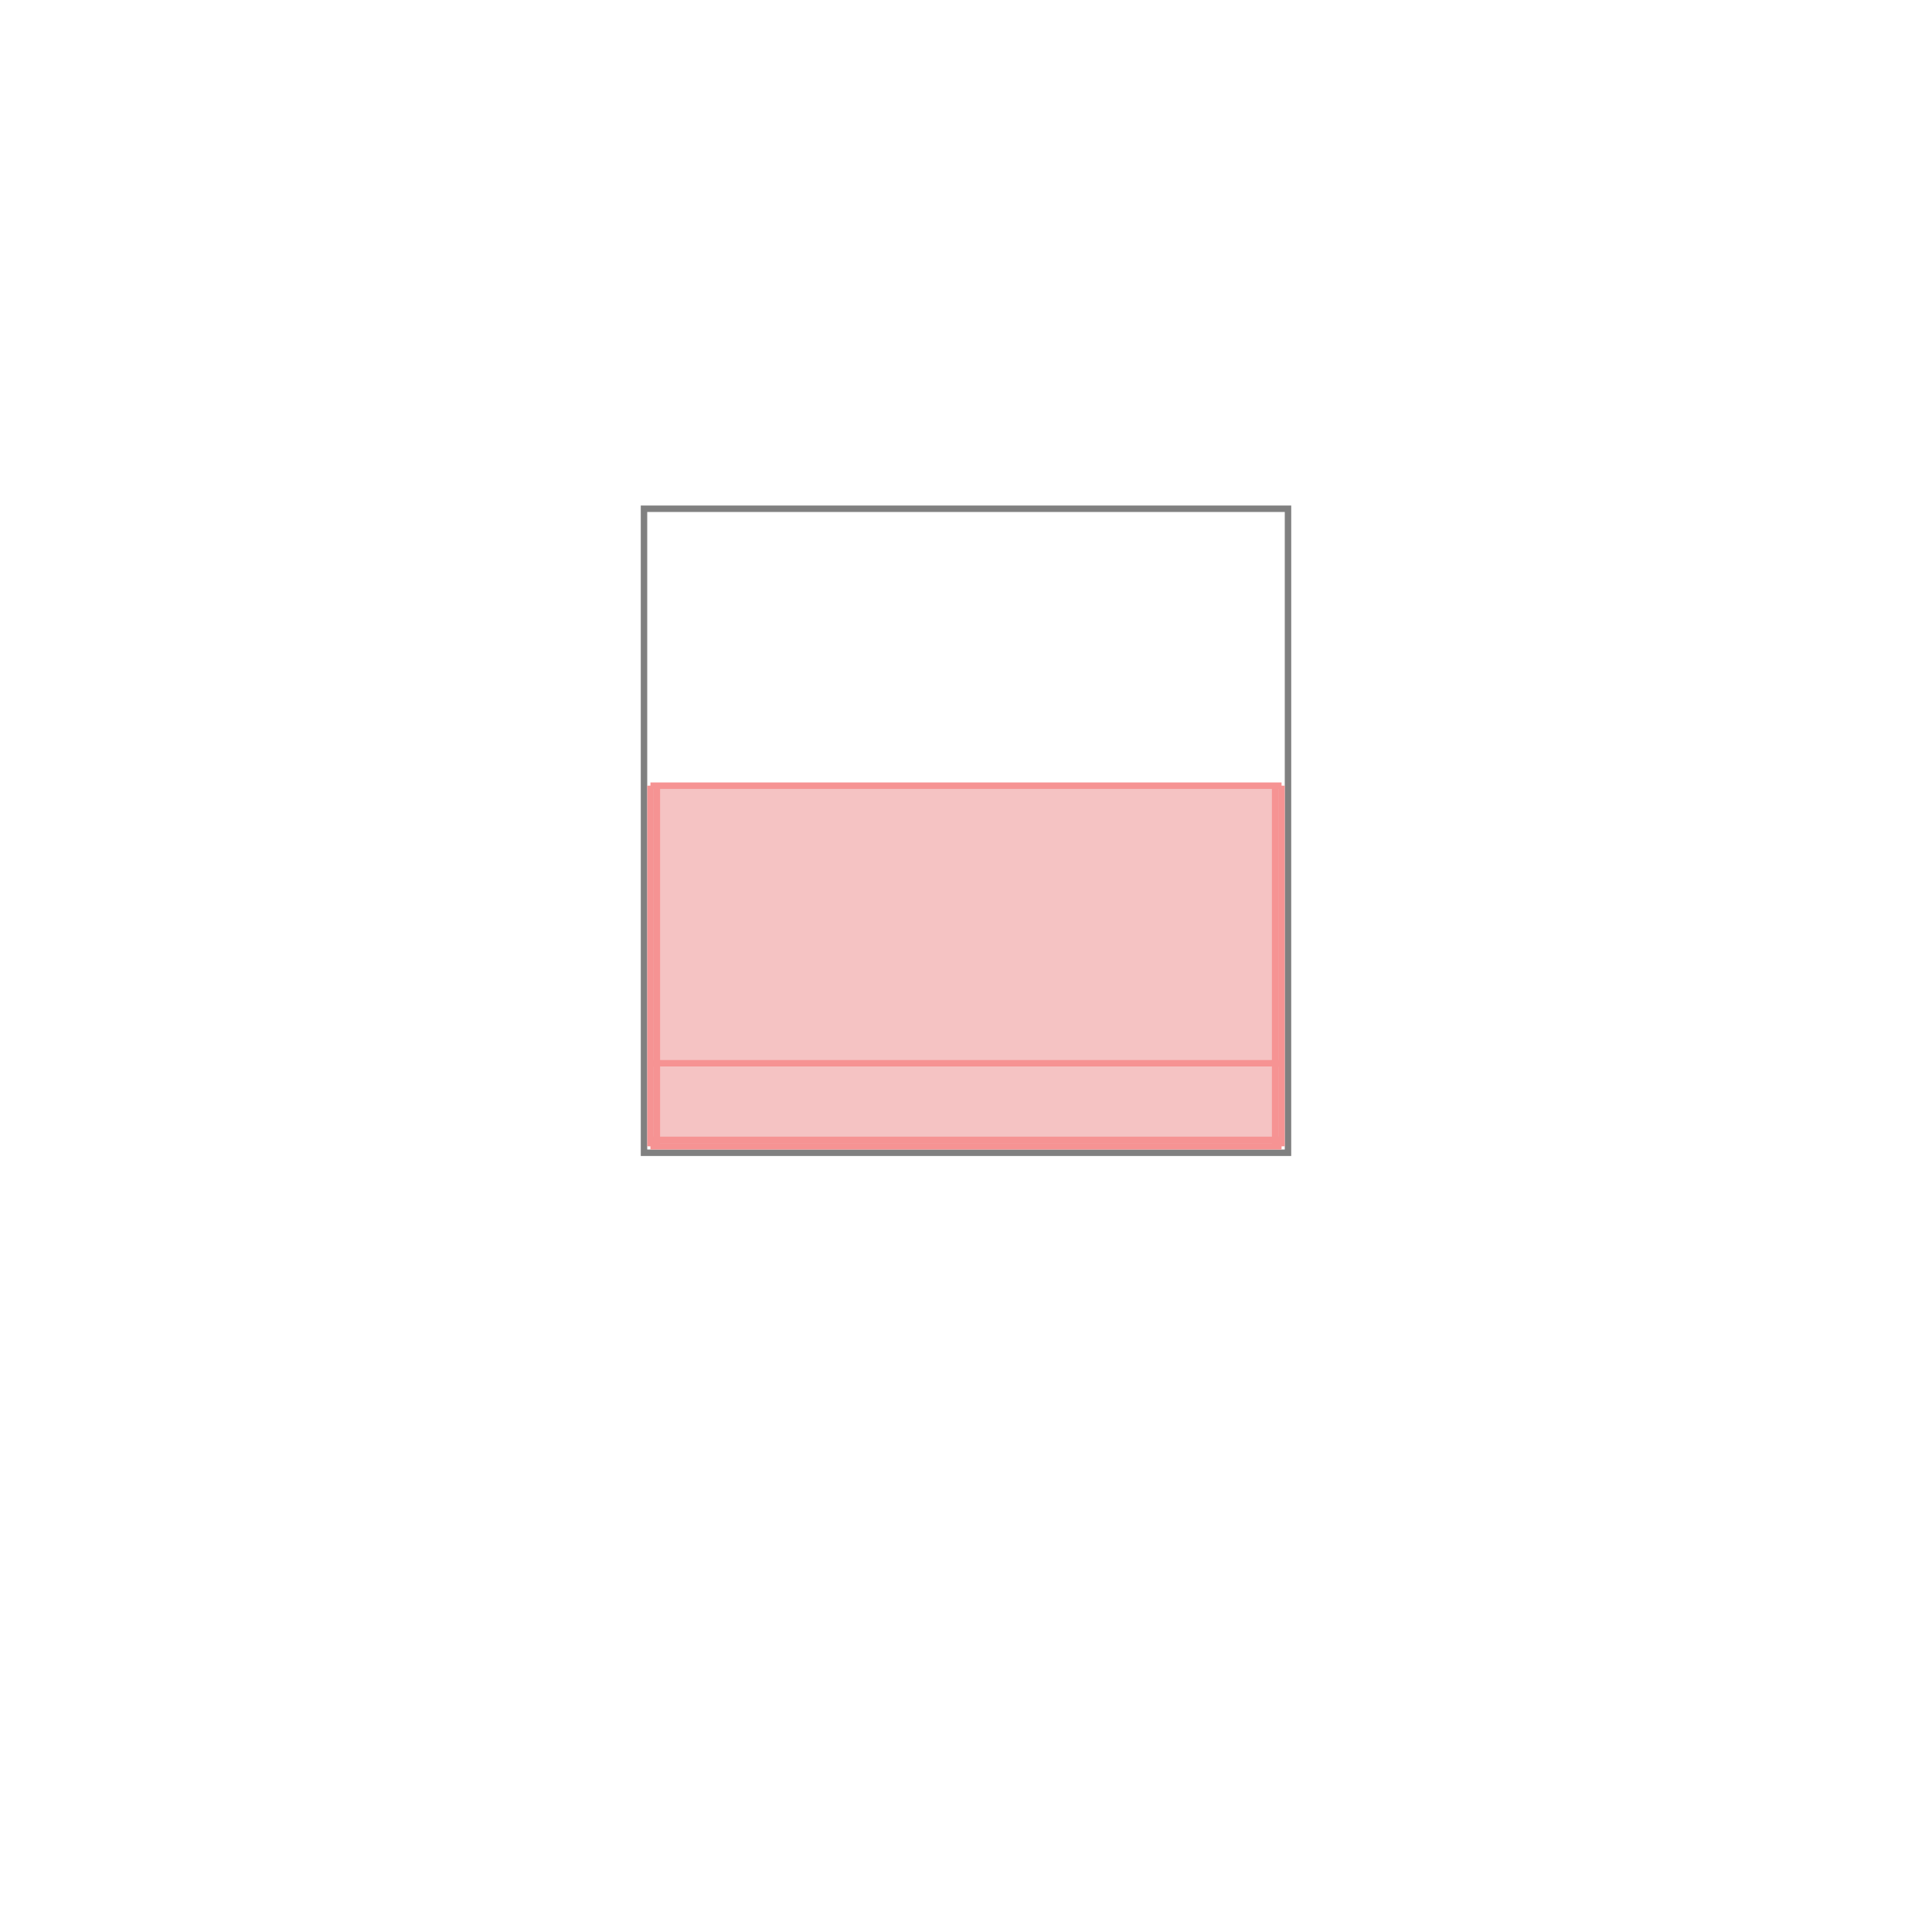 <svg xmlns="http://www.w3.org/2000/svg" viewBox="-1.5 -1.5 3 3">
<g transform="scale(1, -1)">
<path d="M-0.49 -0.28 L0.49 -0.28 L0.49 0.28 L-0.49 0.28 z " fill="rgb(245,195,195)" />
<path d="M-0.5 -0.29 L0.5 -0.29 L0.5 0.71 L-0.5 0.71  z" fill="none" stroke="rgb(128,128,128)" stroke-width="0.01" />
<line x1="-0.49" y1="-0.28" x2="-0.49" y2="0.28" style="stroke:rgb(246,147,147);stroke-width:0.01" />
<line x1="-0.48" y1="-0.28" x2="-0.48" y2="0.28" style="stroke:rgb(246,147,147);stroke-width:0.01" />
<line x1="0.48" y1="-0.28" x2="0.48" y2="0.28" style="stroke:rgb(246,147,147);stroke-width:0.01" />
<line x1="0.49" y1="-0.28" x2="0.49" y2="0.28" style="stroke:rgb(246,147,147);stroke-width:0.01" />
<line x1="-0.49" y1="-0.28" x2="0.49" y2="-0.28" style="stroke:rgb(246,147,147);stroke-width:0.01" />
<line x1="-0.49" y1="-0.27" x2="0.49" y2="-0.27" style="stroke:rgb(246,147,147);stroke-width:0.01" />
<line x1="-0.49" y1="-0.151" x2="0.49" y2="-0.151" style="stroke:rgb(246,147,147);stroke-width:0.01" />
<line x1="-0.49" y1="0.28" x2="0.49" y2="0.28" style="stroke:rgb(246,147,147);stroke-width:0.01" />
</g>
</svg>
